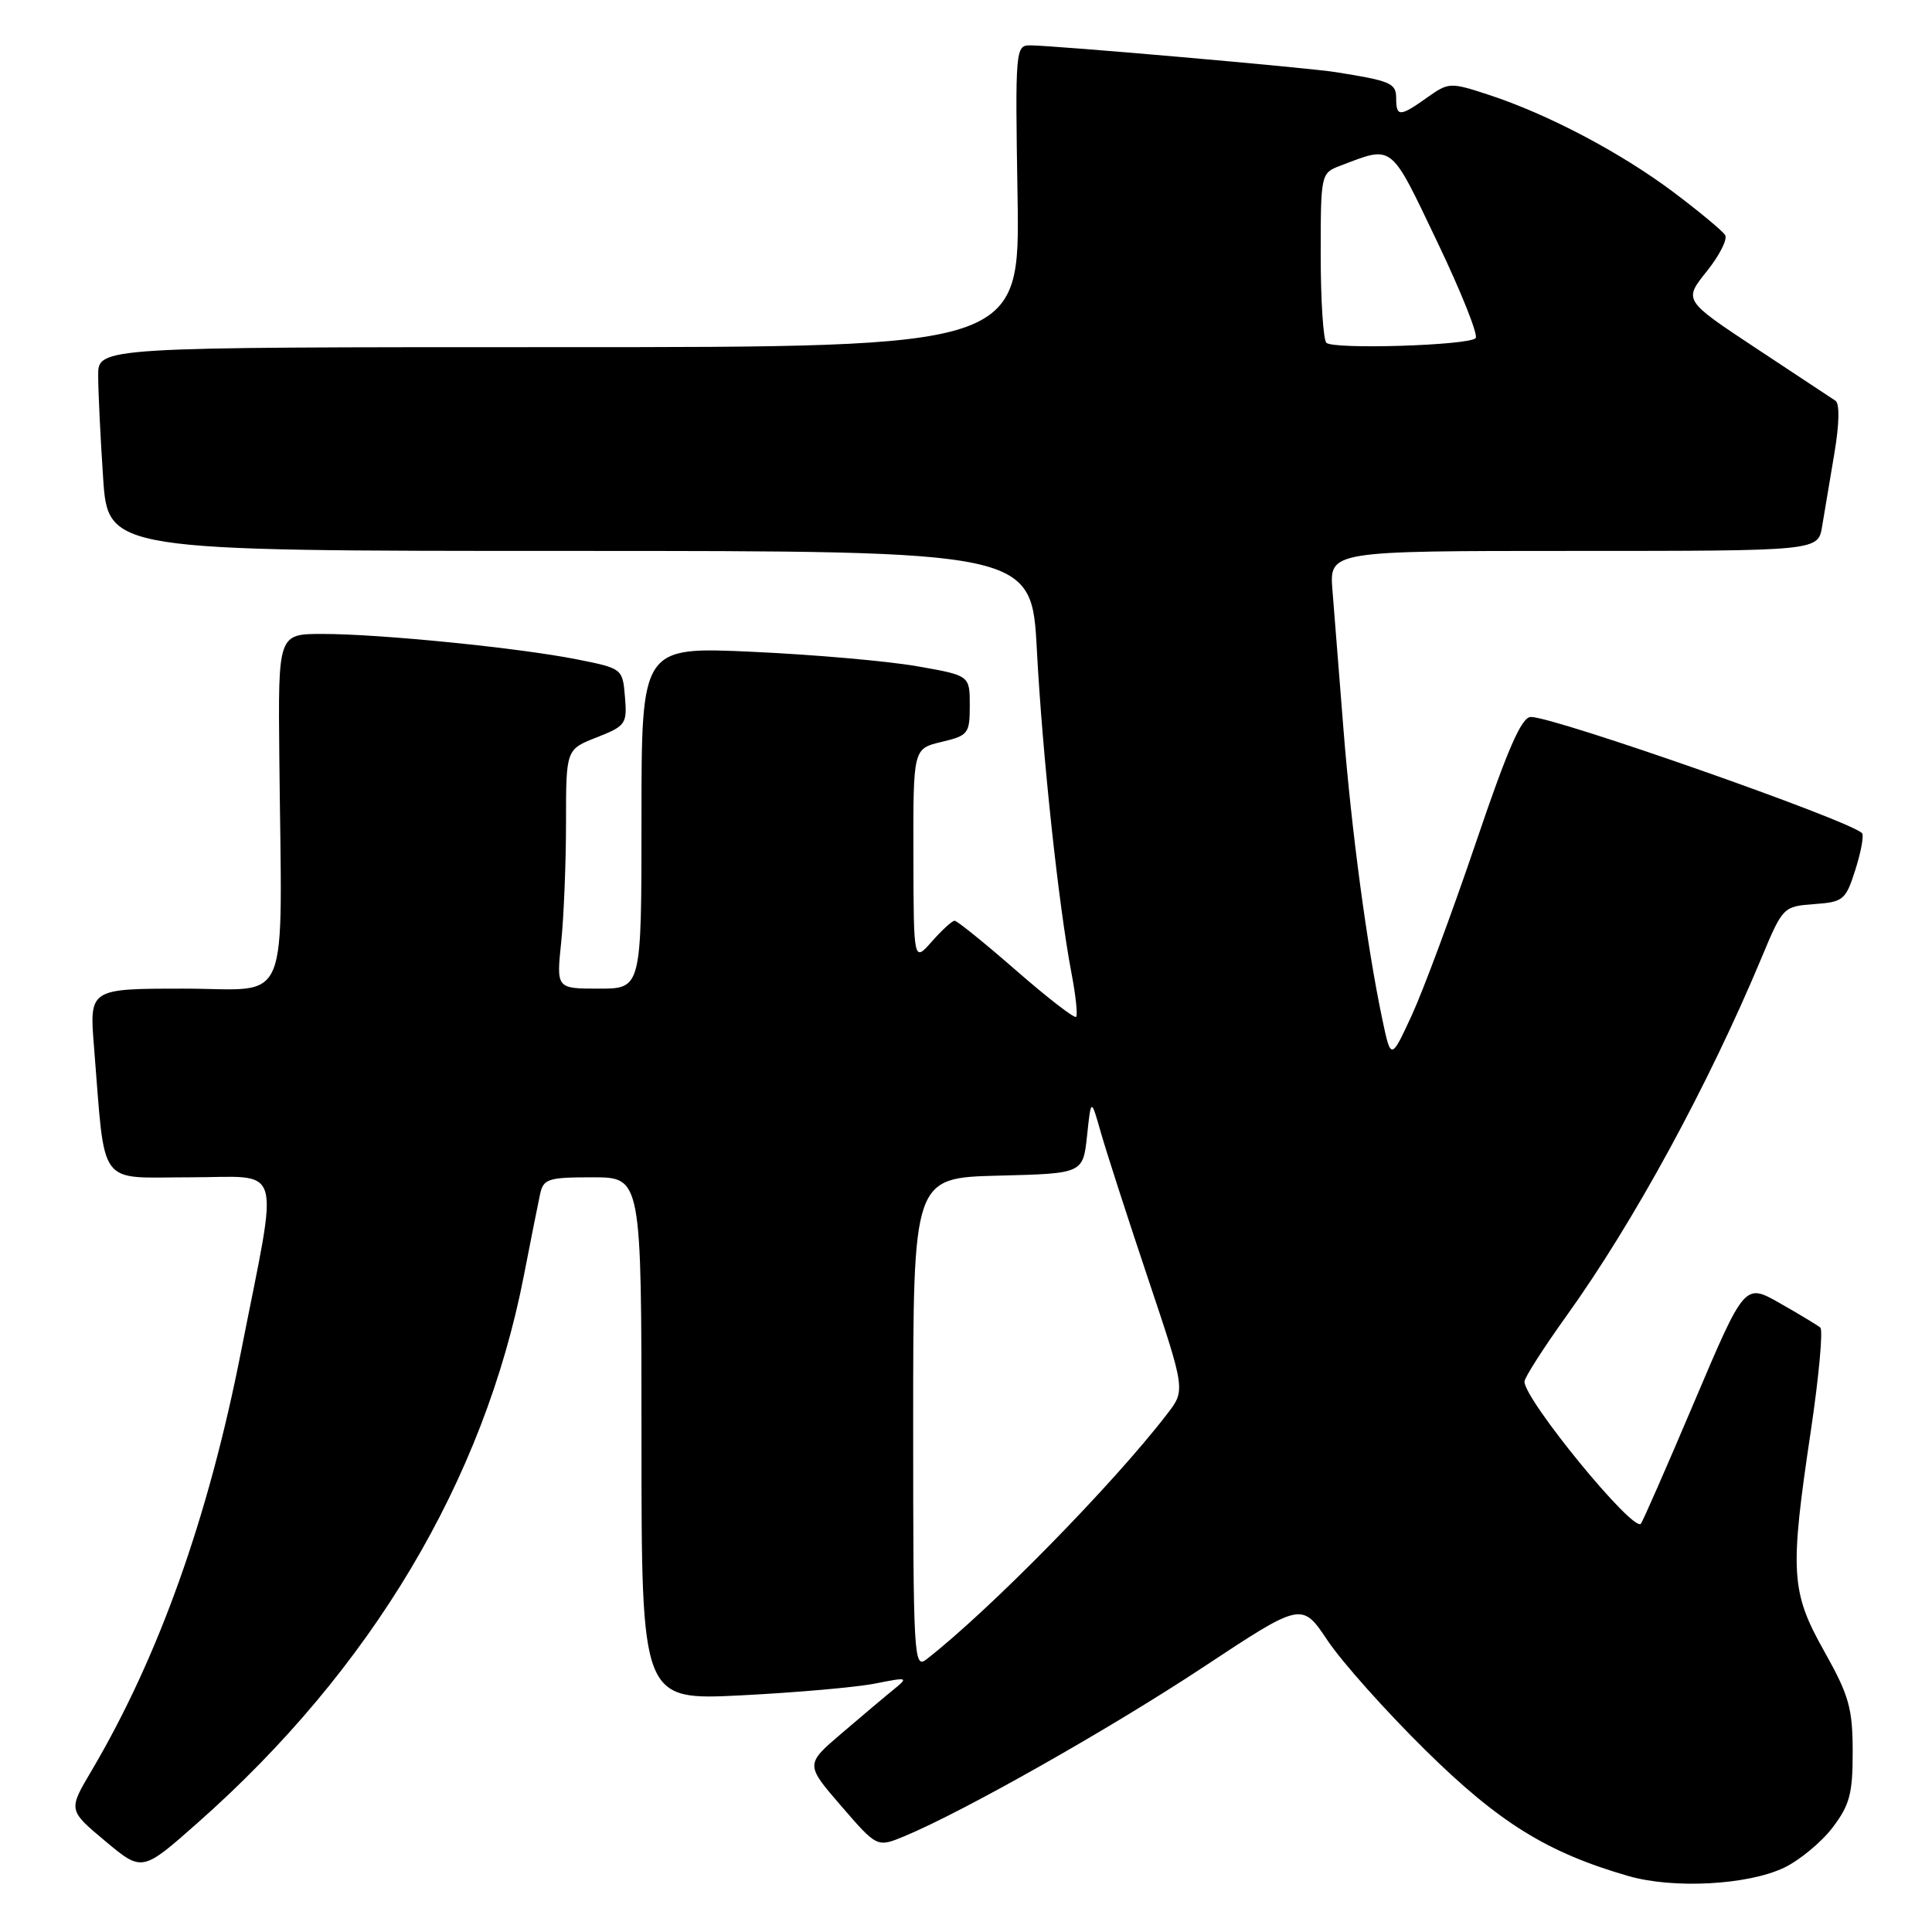<?xml version="1.0" encoding="UTF-8" standalone="no"?>
<!DOCTYPE svg PUBLIC "-//W3C//DTD SVG 1.1//EN" "http://www.w3.org/Graphics/SVG/1.1/DTD/svg11.dtd" >
<svg xmlns="http://www.w3.org/2000/svg" xmlns:xlink="http://www.w3.org/1999/xlink" version="1.1" viewBox="0 0 256 256">
 <g >
 <path fill="currentColor"
d=" M 236.38 247.49 C 238.43 246.51 241.32 244.13 242.81 242.18 C 245.10 239.17 245.50 237.68 245.49 232.07 C 245.48 226.35 245.00 224.64 241.74 218.84 C 237.28 210.90 237.13 208.40 239.96 189.50 C 241.02 182.35 241.58 176.24 241.20 175.91 C 240.81 175.59 238.40 174.13 235.84 172.68 C 231.18 170.02 231.18 170.02 224.50 185.76 C 220.83 194.42 217.64 201.68 217.42 201.91 C 216.34 203.00 202.00 185.48 202.00 183.07 C 202.00 182.55 204.52 178.61 207.59 174.33 C 216.51 161.90 226.37 143.79 233.46 126.80 C 236.22 120.19 236.31 120.10 240.38 119.80 C 244.27 119.52 244.57 119.26 245.86 115.20 C 246.61 112.83 247.00 110.66 246.72 110.39 C 245.02 108.68 206.01 95.00 202.85 95.00 C 201.62 95.00 199.79 99.17 195.53 111.75 C 192.40 120.96 188.60 131.20 187.08 134.50 C 184.31 140.50 184.31 140.50 183.15 135.00 C 181.13 125.37 179.07 110.00 178.01 96.55 C 177.44 89.37 176.79 81.14 176.56 78.25 C 176.14 73.00 176.14 73.00 208.53 73.00 C 240.91 73.00 240.91 73.00 241.44 69.75 C 241.74 67.96 242.46 63.62 243.06 60.10 C 243.72 56.19 243.78 53.47 243.21 53.10 C 242.70 52.77 237.96 49.64 232.68 46.14 C 223.08 39.79 223.08 39.79 226.14 35.97 C 227.83 33.87 228.93 31.70 228.59 31.15 C 228.25 30.60 225.17 28.04 221.74 25.46 C 214.76 20.22 205.13 15.14 197.26 12.56 C 192.15 10.89 191.95 10.90 189.11 12.92 C 185.49 15.50 185.00 15.51 185.00 13.02 C 185.00 11.02 184.30 10.72 177.00 9.56 C 173.24 8.96 139.81 6.03 136.50 6.01 C 134.56 6.00 134.51 6.55 134.83 26.00 C 135.15 46.00 135.15 46.00 74.08 46.00 C 13.00 46.00 13.00 46.00 13.01 49.75 C 13.01 51.81 13.30 57.89 13.66 63.25 C 14.30 73.00 14.30 73.00 75.50 73.00 C 136.70 73.00 136.70 73.00 137.39 86.13 C 138.13 100.05 140.26 119.93 141.97 128.91 C 142.54 131.89 142.82 134.51 142.59 134.74 C 142.36 134.97 138.78 132.20 134.63 128.58 C 130.48 124.96 126.82 122.00 126.49 122.00 C 126.17 122.00 124.81 123.24 123.48 124.75 C 121.06 127.50 121.06 127.50 121.03 113.35 C 121.00 99.20 121.00 99.20 124.75 98.31 C 128.30 97.47 128.50 97.22 128.50 93.46 C 128.50 89.50 128.50 89.50 121.50 88.28 C 117.65 87.60 107.86 86.74 99.75 86.37 C 85.00 85.69 85.00 85.69 85.00 108.34 C 85.00 131.00 85.00 131.00 79.36 131.00 C 73.72 131.00 73.72 131.00 74.36 124.85 C 74.71 121.47 75.00 114.34 75.00 109.00 C 75.00 99.30 75.00 99.30 79.06 97.71 C 82.92 96.19 83.11 95.92 82.81 92.34 C 82.50 88.60 82.47 88.57 76.50 87.38 C 68.83 85.85 50.39 84.00 42.75 84.00 C 36.85 84.00 36.85 84.00 37.01 100.25 C 37.35 134.40 38.74 131.00 24.41 131.00 C 11.83 131.00 11.83 131.00 12.46 138.75 C 13.98 157.63 12.79 156.00 25.11 156.00 C 37.73 156.00 36.98 153.48 31.94 179.08 C 27.61 201.10 21.02 219.58 12.10 234.68 C 9.04 239.85 9.04 239.85 13.94 243.95 C 18.83 248.04 18.83 248.04 26.16 241.56 C 49.20 221.21 64.14 196.15 69.42 169.00 C 70.33 164.32 71.29 159.49 71.56 158.25 C 72.00 156.20 72.61 156.00 78.52 156.00 C 85.00 156.00 85.00 156.00 85.00 190.65 C 85.00 225.31 85.00 225.31 98.25 224.64 C 105.54 224.27 113.52 223.57 116.00 223.07 C 120.29 222.22 120.40 222.25 118.45 223.84 C 117.32 224.75 114.22 227.37 111.55 229.65 C 106.70 233.79 106.70 233.79 111.46 239.30 C 116.22 244.81 116.22 244.81 119.86 243.30 C 127.69 240.04 147.05 229.09 159.46 220.89 C 172.50 212.27 172.50 212.27 175.92 217.39 C 177.80 220.20 183.62 226.73 188.86 231.89 C 198.63 241.52 205.01 245.48 215.79 248.59 C 221.76 250.30 231.55 249.78 236.38 247.49 Z  M 121.00 188.66 C 121.00 156.07 121.00 156.07 132.25 155.78 C 143.50 155.50 143.50 155.50 144.04 150.50 C 144.57 145.50 144.57 145.50 145.85 150.00 C 146.55 152.47 149.36 161.18 152.10 169.35 C 157.08 184.21 157.08 184.21 154.66 187.35 C 147.52 196.65 131.12 213.37 122.75 219.88 C 121.09 221.17 121.00 219.55 121.00 188.66 Z  M 175.75 45.42 C 175.34 45.01 175.00 39.78 175.00 33.81 C 175.00 23.10 175.03 22.94 177.54 21.98 C 184.67 19.27 184.13 18.85 190.42 32.00 C 193.61 38.66 195.91 44.43 195.53 44.81 C 194.56 45.78 176.66 46.33 175.75 45.42 Z "/>
</g>
</svg>
